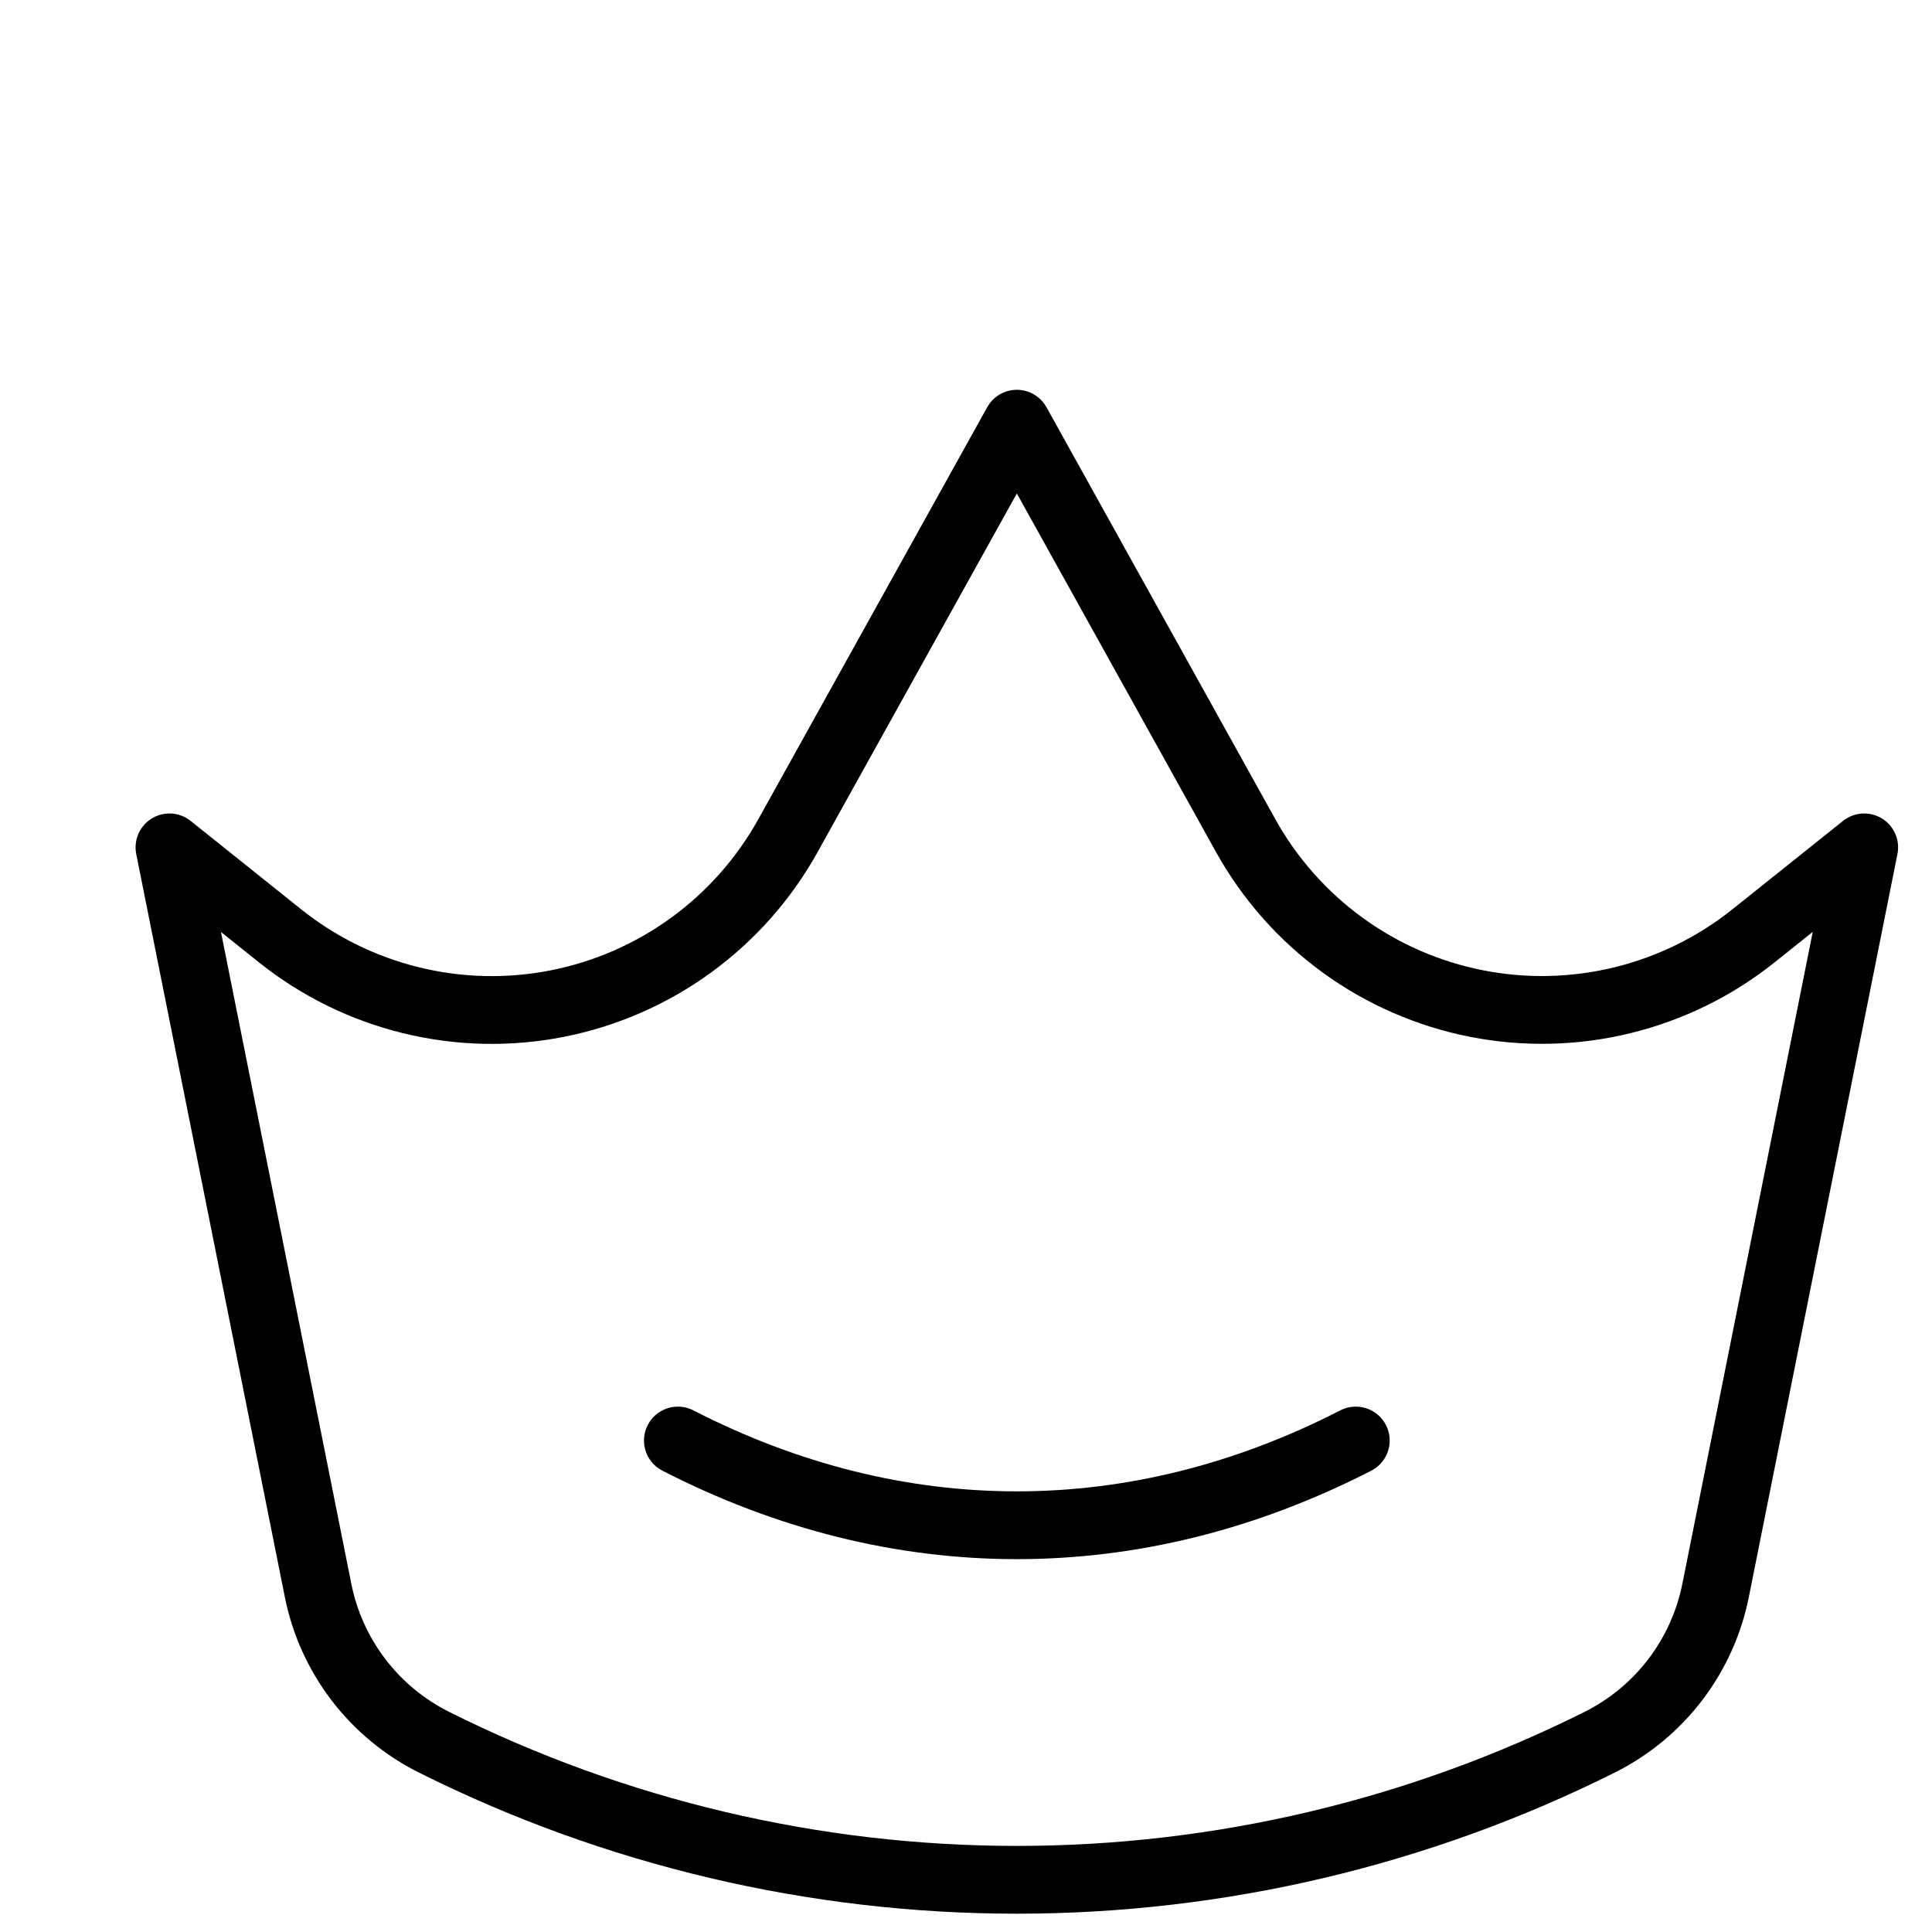 <svg width="35" height="35" viewBox="0 0 57 47" fill="none" xmlns="http://www.w3.org/2000/svg">
    <path d="M5 20L8.26 22.608C9.396 23.516 10.716 24.166 12.129 24.511C13.541 24.857 15.012 24.891 16.439 24.61C17.866 24.328 19.214 23.74 20.39 22.884C21.566 22.028 22.541 20.926 23.247 19.655L30 7.5L36.752 19.655C37.459 20.926 38.434 22.028 39.61 22.883C40.786 23.739 42.135 24.327 43.562 24.608C44.989 24.889 46.459 24.855 47.872 24.509C49.284 24.163 50.604 23.514 51.74 22.605L55 20L50.615 41.925C50.423 42.882 50.016 43.782 49.424 44.558C48.832 45.333 48.07 45.963 47.197 46.4V46.4C41.858 49.07 35.97 50.46 30 50.46C24.03 50.46 18.142 49.07 12.803 46.4V46.4C11.93 45.963 11.168 45.333 10.576 44.558C9.984 43.782 9.576 42.882 9.385 41.925L5 20Z" stroke="black" stroke-width="2" stroke-linecap="round" stroke-linejoin="round"/>
    <path d="M20 37.5C26.49 40.833 33.51 40.833 40 37.5" stroke="black" stroke-width="2" stroke-linecap="round" stroke-linejoin="round"/>
</svg>
